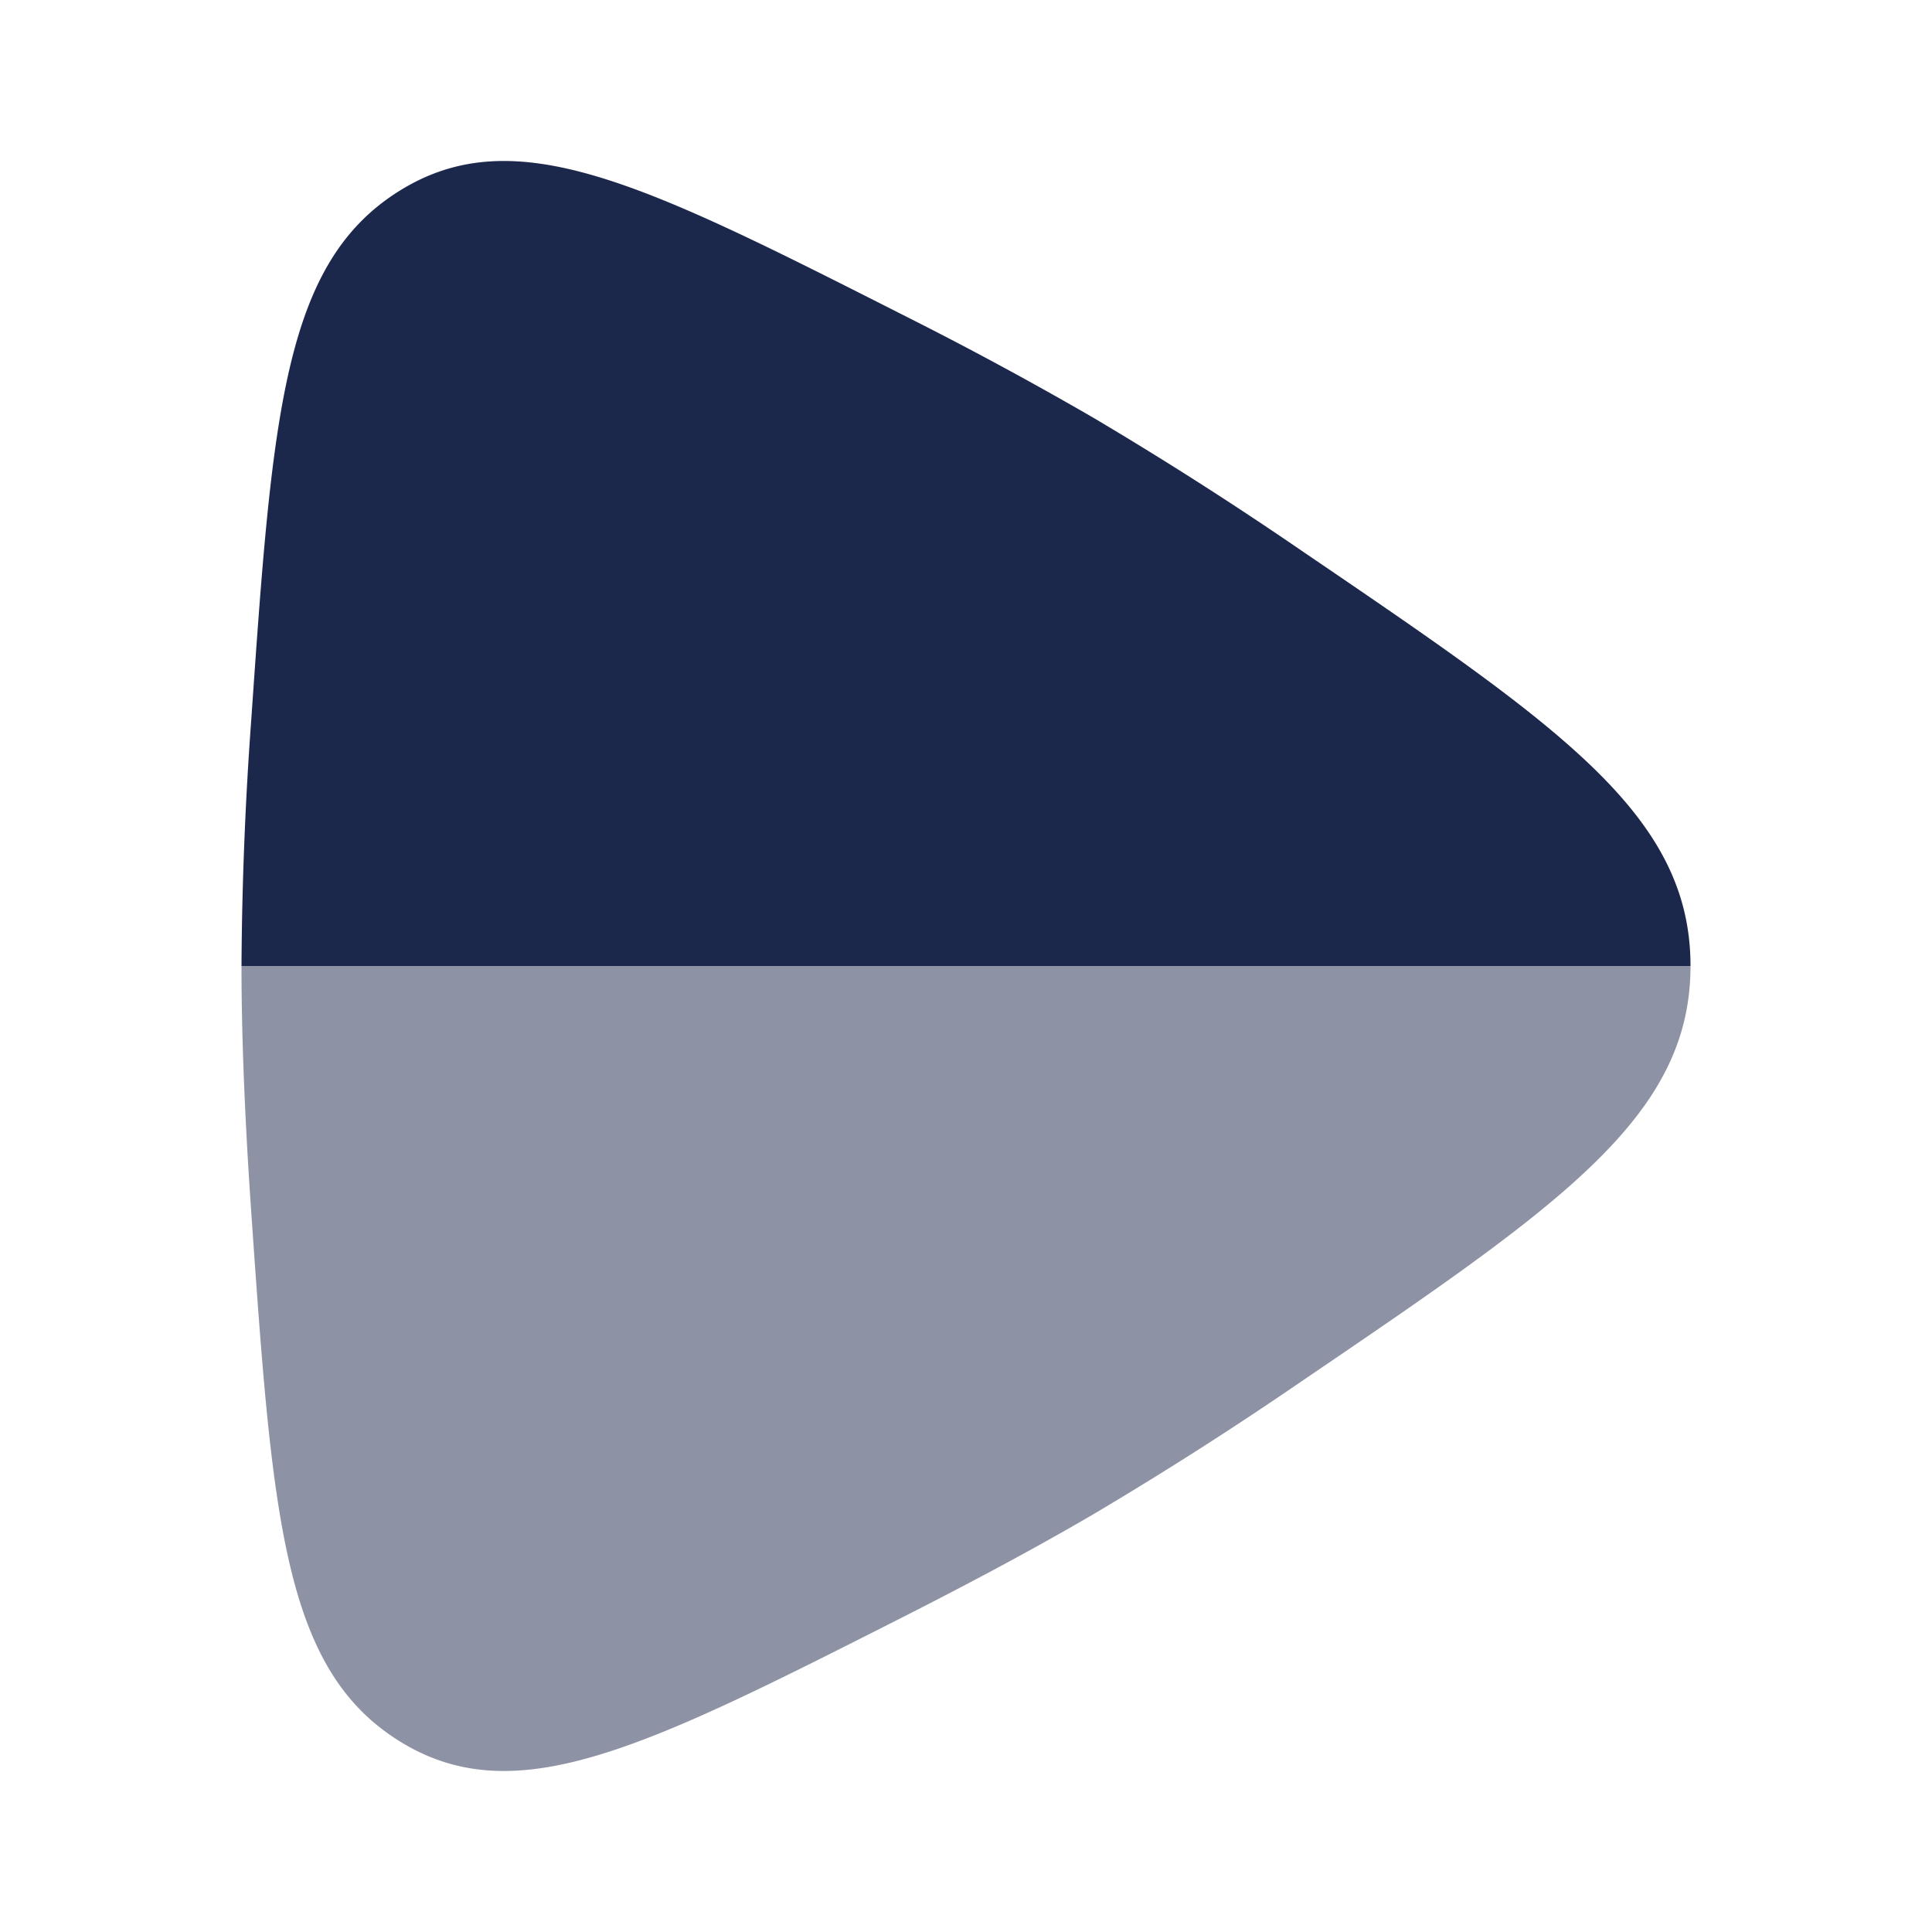 <svg xmlns="http://www.w3.org/2000/svg" width="24" height="24" fill="none">
  <g fill="#1C274C">
    <path fill-rule="evenodd" d="M21 12c0-1.875-1.612-2.97-4.837-5.163a46.385 46.385 0 0 0-2.585-1.65 45.172 45.172 0 0 0-2.352-1.27C8.009 2.287 6.4 1.471 4.957 2.374c-1.442.903-1.574 2.792-1.836 6.57A45.155 45.155 0 0 0 3 12h18Z" clip-rule="evenodd"/>
    <path d="M13.578 18.813a46.373 46.373 0 0 0 2.585-1.65C19.388 14.971 21 13.875 21 12H3c0 .94.047 1.987.121 3.055.262 3.78.393 5.669 1.836 6.571 1.443.902 3.052.087 6.269-1.543.834-.423 1.64-.854 2.352-1.27Z" opacity=".5"/>
  </g>
</svg>
